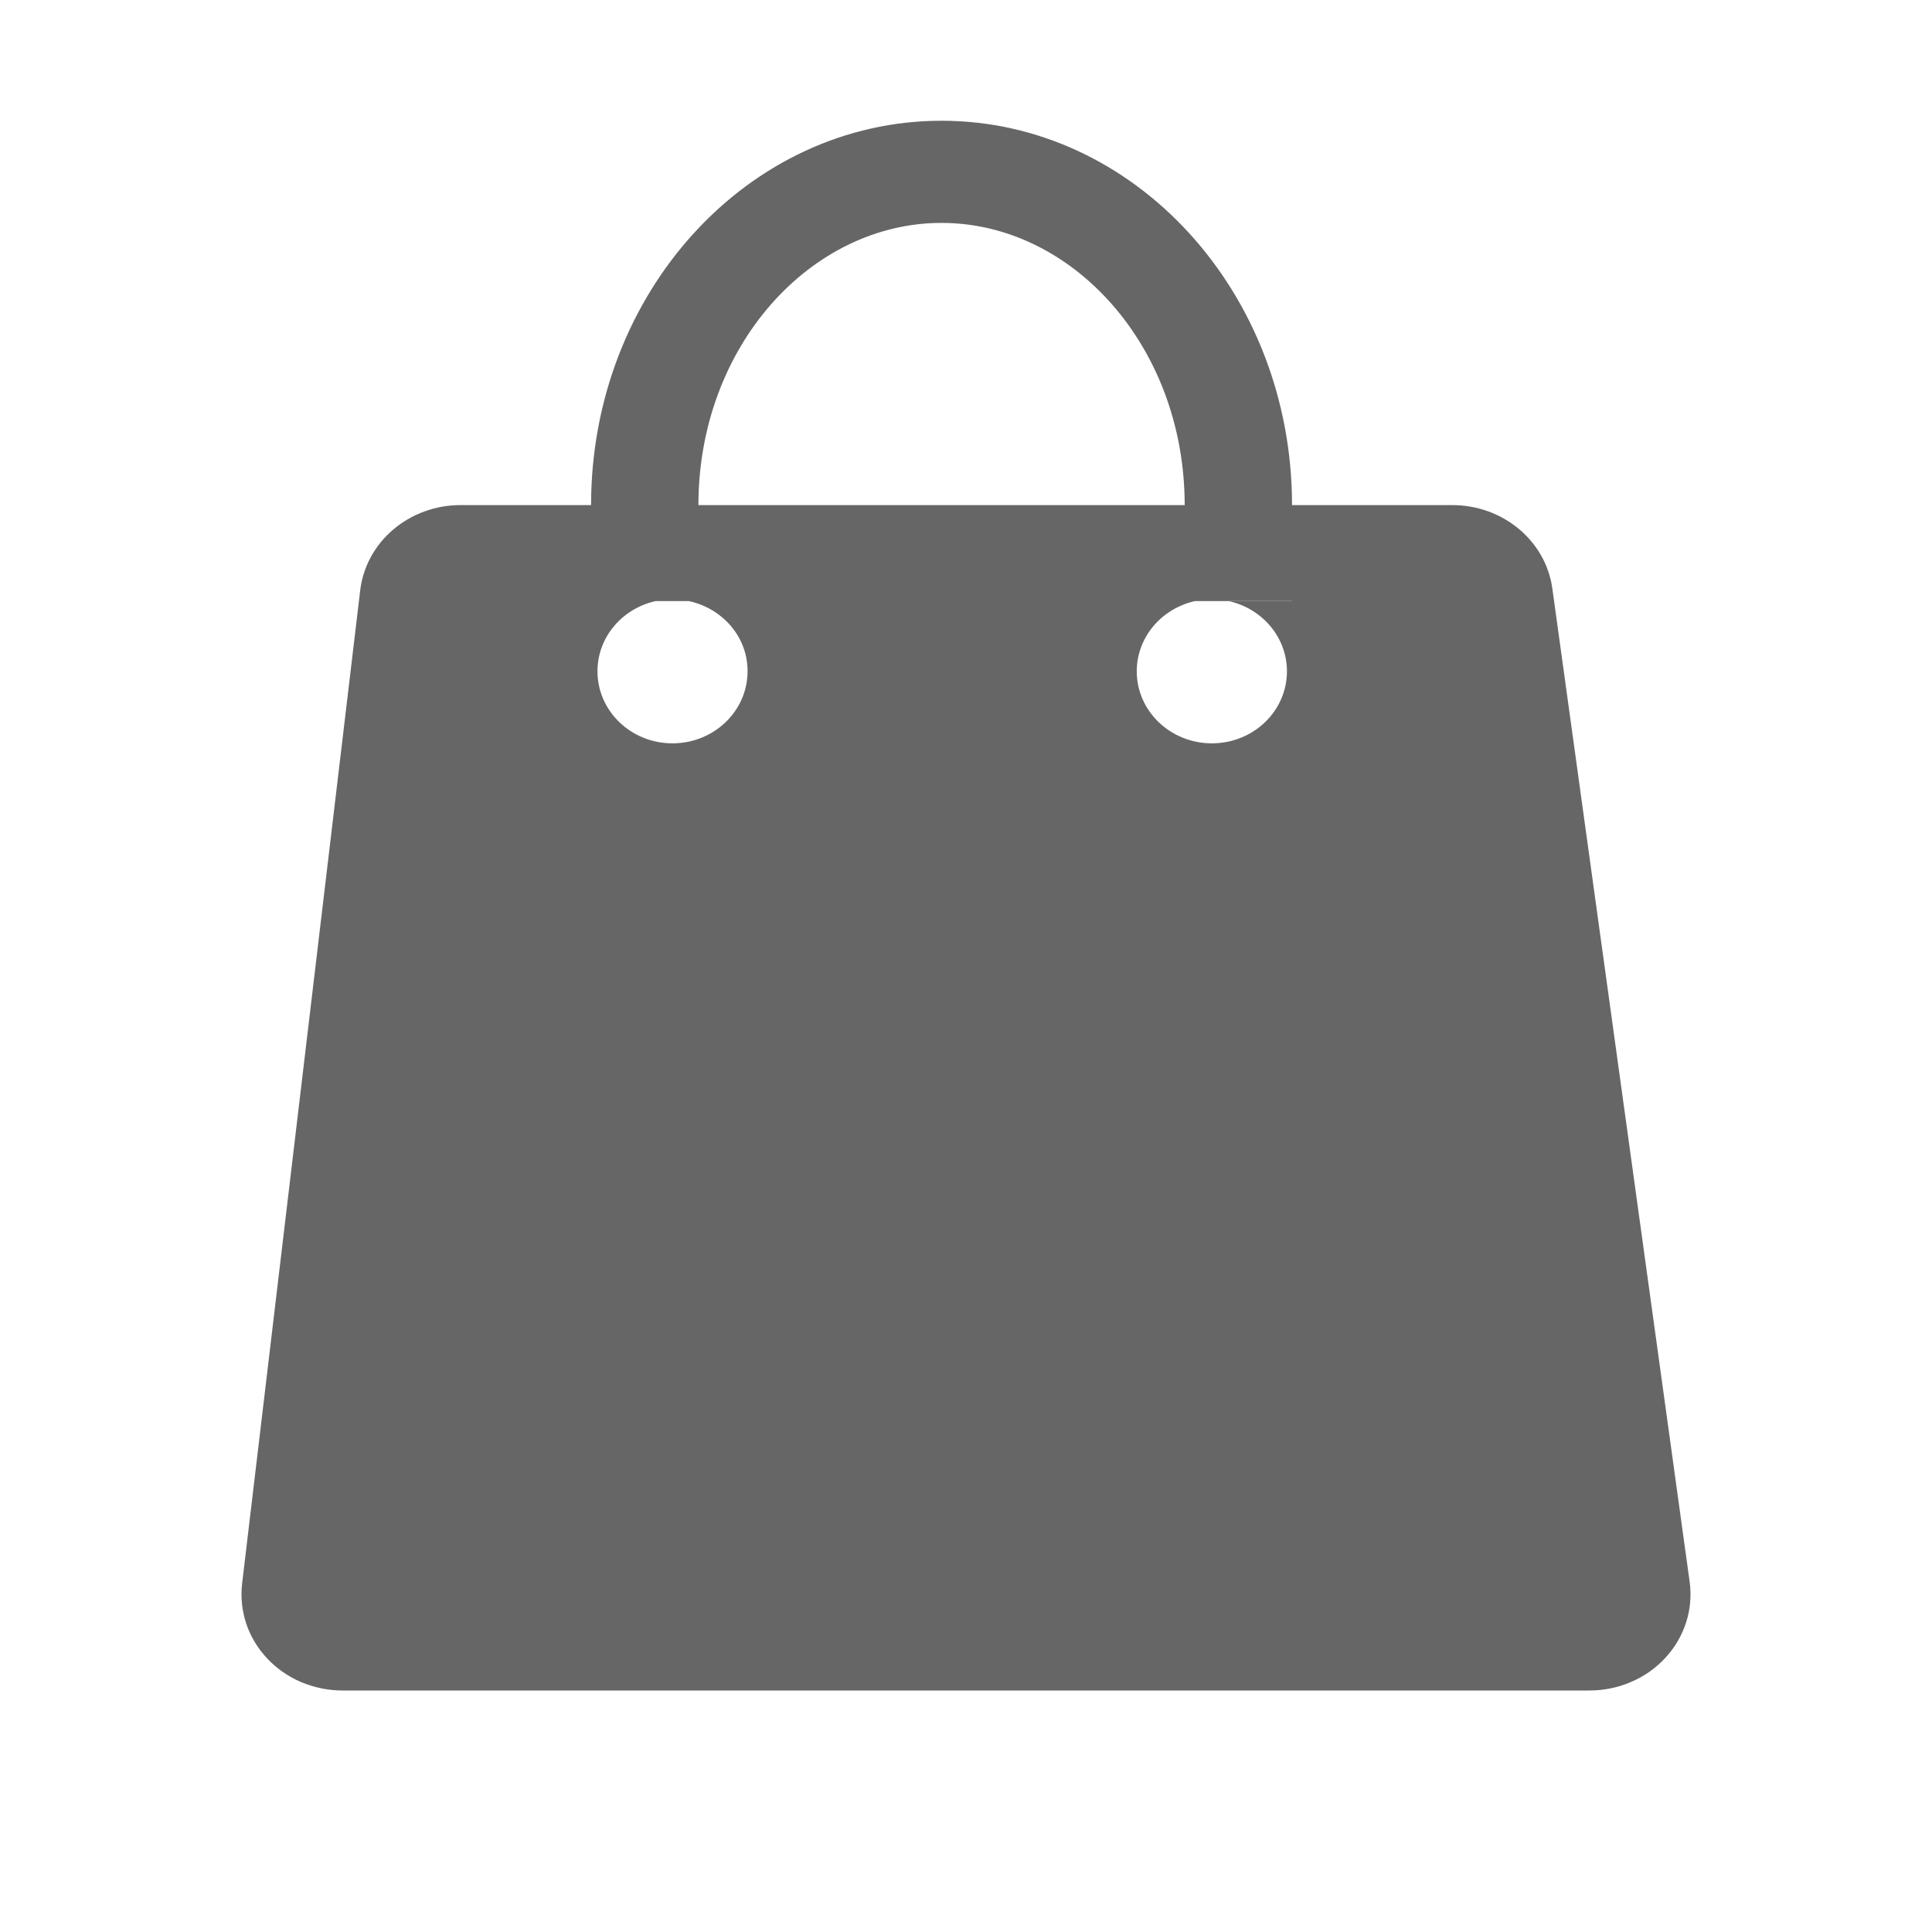 <svg width="16" height="16" viewBox="0 0 16 16" fill="none" xmlns="http://www.w3.org/2000/svg">
<path d="M4.895 4.979V4.183C4.895 2.425 6.195 1 7.797 1C9.4 1 10.7 2.426 10.7 4.183V4.978H9.811V4.183C9.811 2.868 8.879 1.846 7.797 1.846C6.715 1.846 5.784 2.868 5.784 4.183V4.978H4.895V4.979ZM9.891 4.979C9.755 5.011 9.634 5.085 9.547 5.191C9.461 5.296 9.414 5.426 9.414 5.559C9.414 5.889 9.693 6.156 10.036 6.156C10.38 6.156 10.658 5.889 10.658 5.559C10.658 5.426 10.611 5.296 10.525 5.191C10.438 5.085 10.317 5.011 10.181 4.979H10.7V4.183L9.811 4.978H9.891V4.979ZM4.895 4.183C4.895 2.425 6.195 1 7.797 1C9.4 1 10.7 2.426 10.7 4.183H12.027C12.447 4.183 12.802 4.479 12.856 4.875L13.993 13.1C14.008 13.213 13.999 13.327 13.964 13.435C13.929 13.544 13.871 13.644 13.792 13.729C13.714 13.814 13.617 13.883 13.508 13.929C13.4 13.976 13.282 14 13.163 14H2.837C2.719 14 2.603 13.976 2.495 13.931C2.387 13.885 2.291 13.818 2.213 13.735C2.134 13.651 2.075 13.553 2.039 13.446C2.004 13.339 1.992 13.226 2.005 13.115L2.983 4.889C3.006 4.695 3.103 4.516 3.256 4.386C3.41 4.255 3.608 4.183 3.813 4.183H4.895ZM5.784 4.183H9.811C9.811 2.868 8.879 1.846 7.797 1.846C6.715 1.846 5.784 2.868 5.784 4.183ZM5.569 6.156C5.912 6.156 6.191 5.889 6.191 5.559C6.192 5.402 6.127 5.25 6.01 5.139C5.893 5.027 5.735 4.964 5.569 4.963C5.226 4.963 4.948 5.23 4.948 5.559C4.948 5.889 5.226 6.156 5.569 6.156Z" fill="#666666"/>
</svg>
